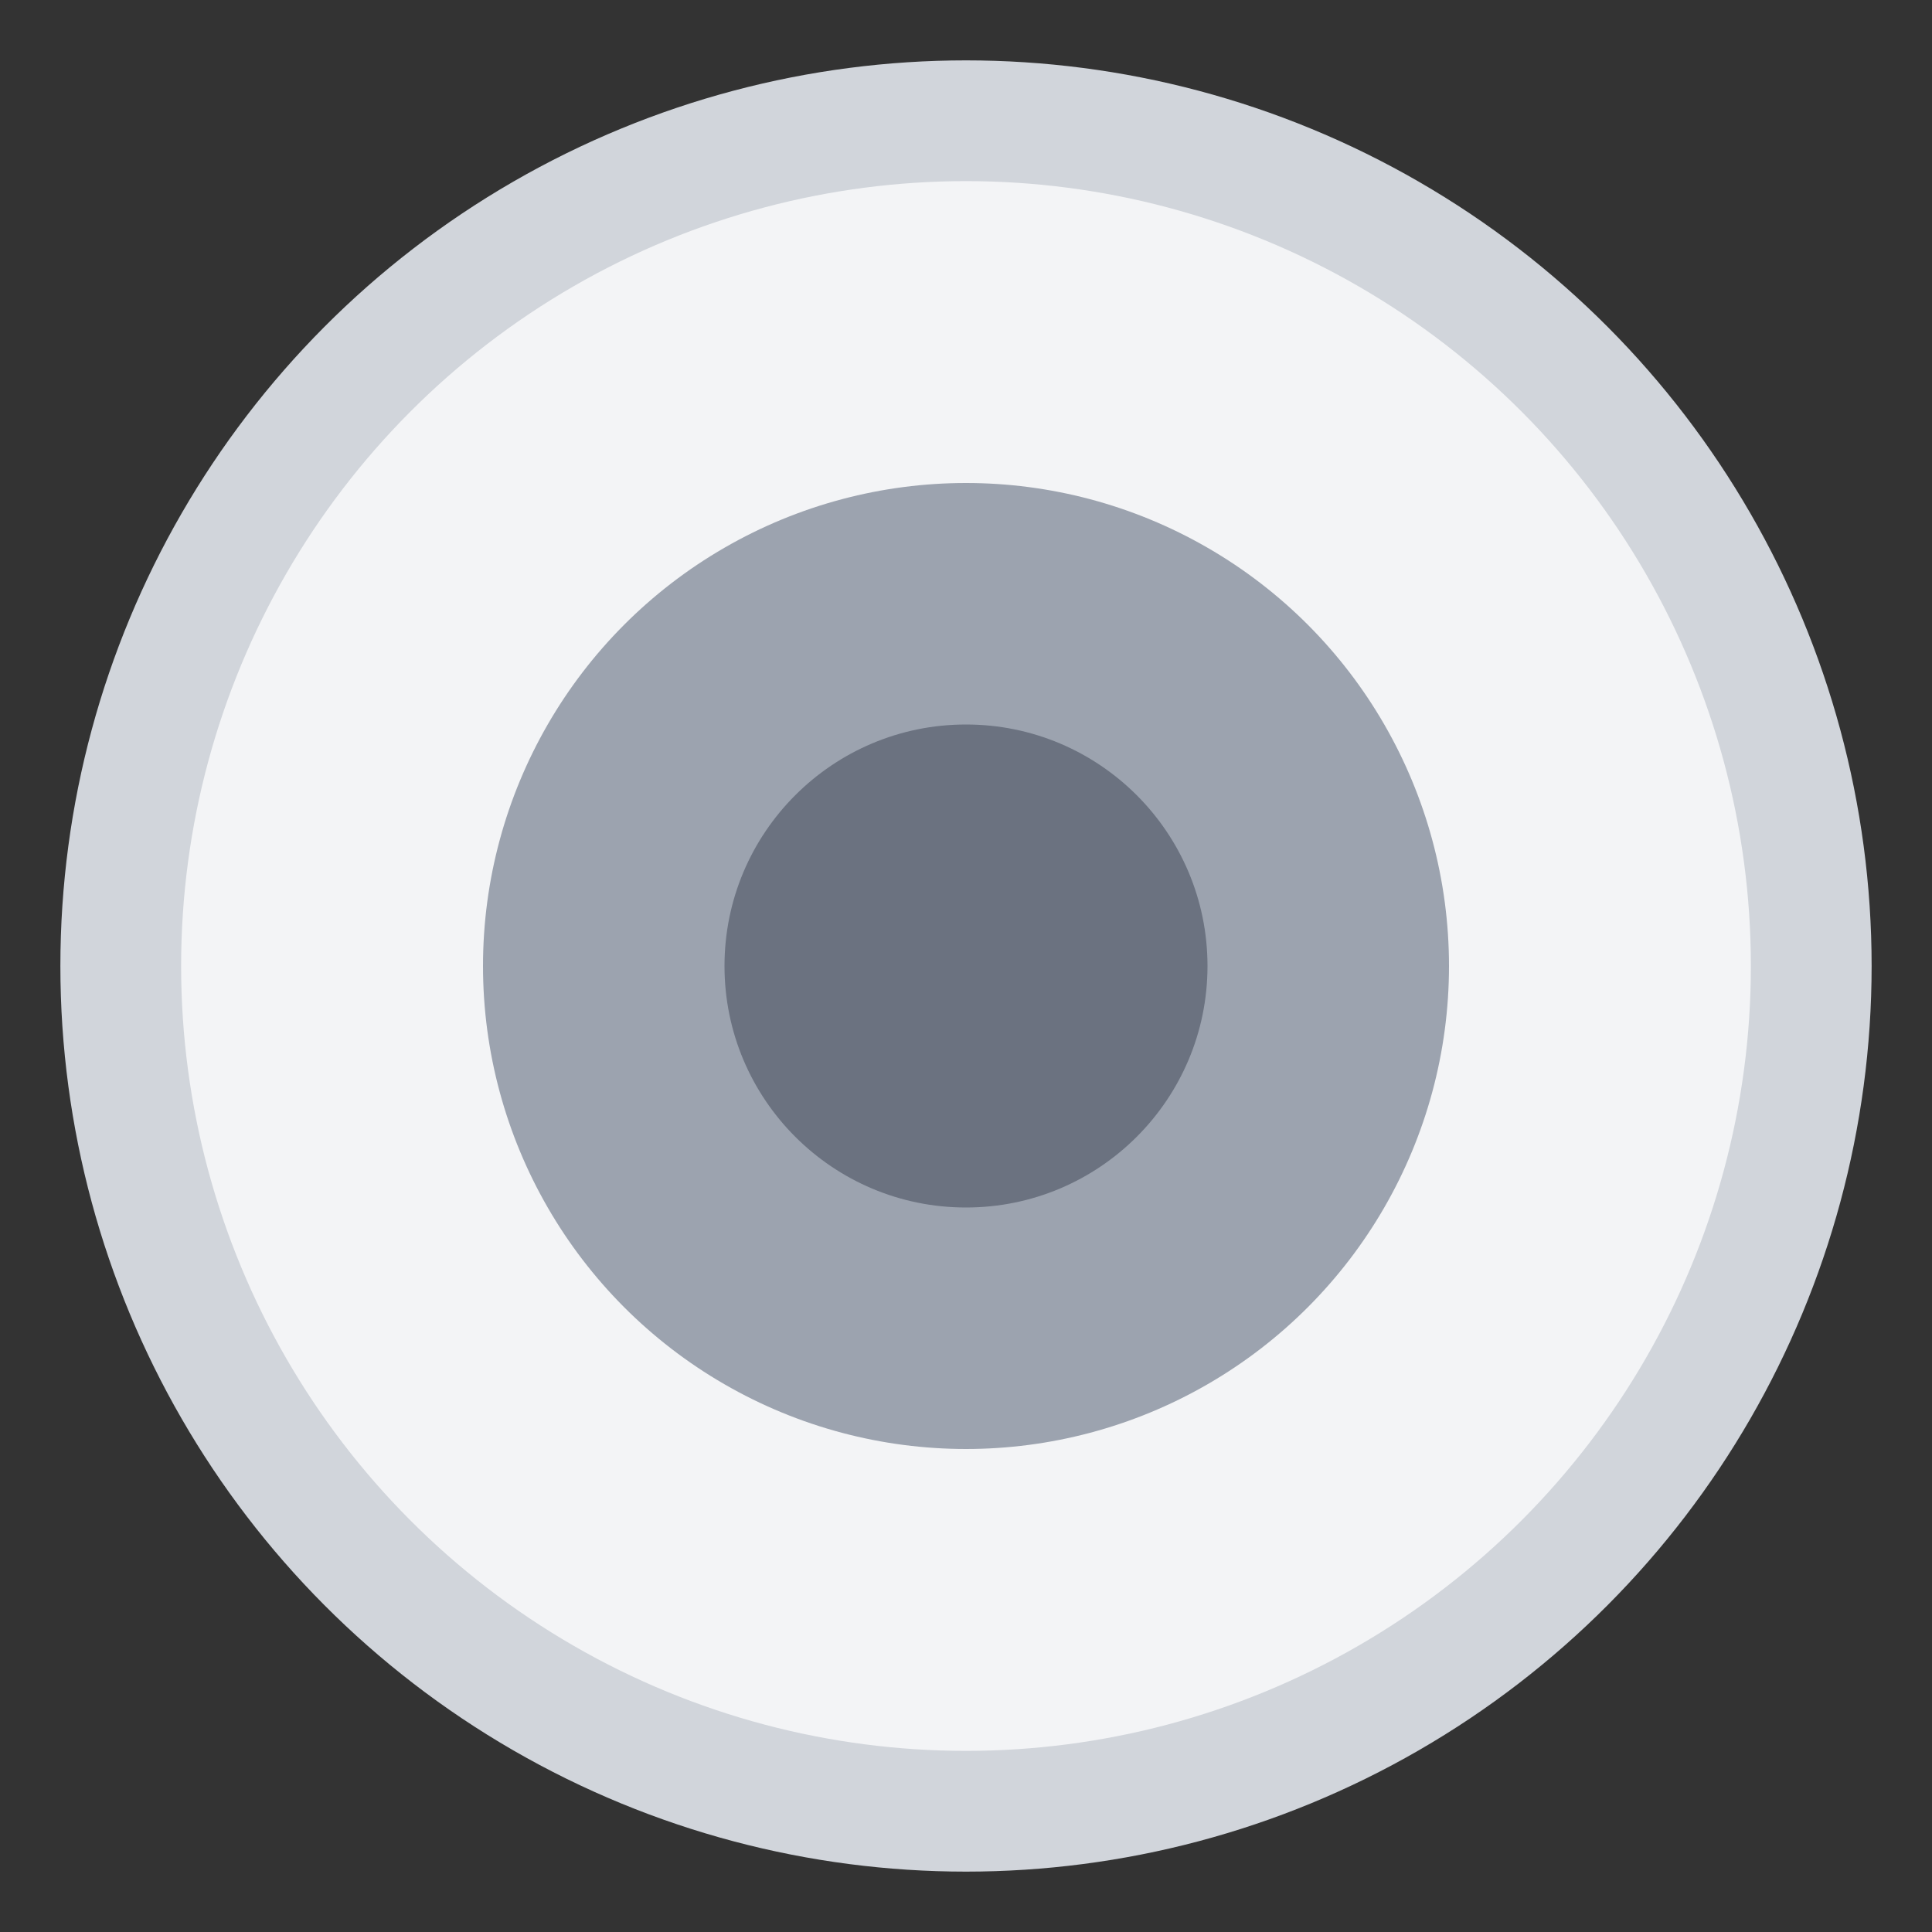 
<svg width="32" height="32" viewBox="0 0 32 32" fill="none" xmlns="http://www.w3.org/2000/svg">
  <rect x="0" y="0" width="32" height="32" fill="#333333" stroke="none"/>
  <circle cx="16" cy="16" r="14" fill="#f3f4f6" stroke="#d1d5db" stroke-width="2"/>
  <circle cx="16" cy="16" r="8" fill="#9ca3af"/>
  <circle cx="16" cy="16" r="4" fill="#6b7280"/>
</svg>
